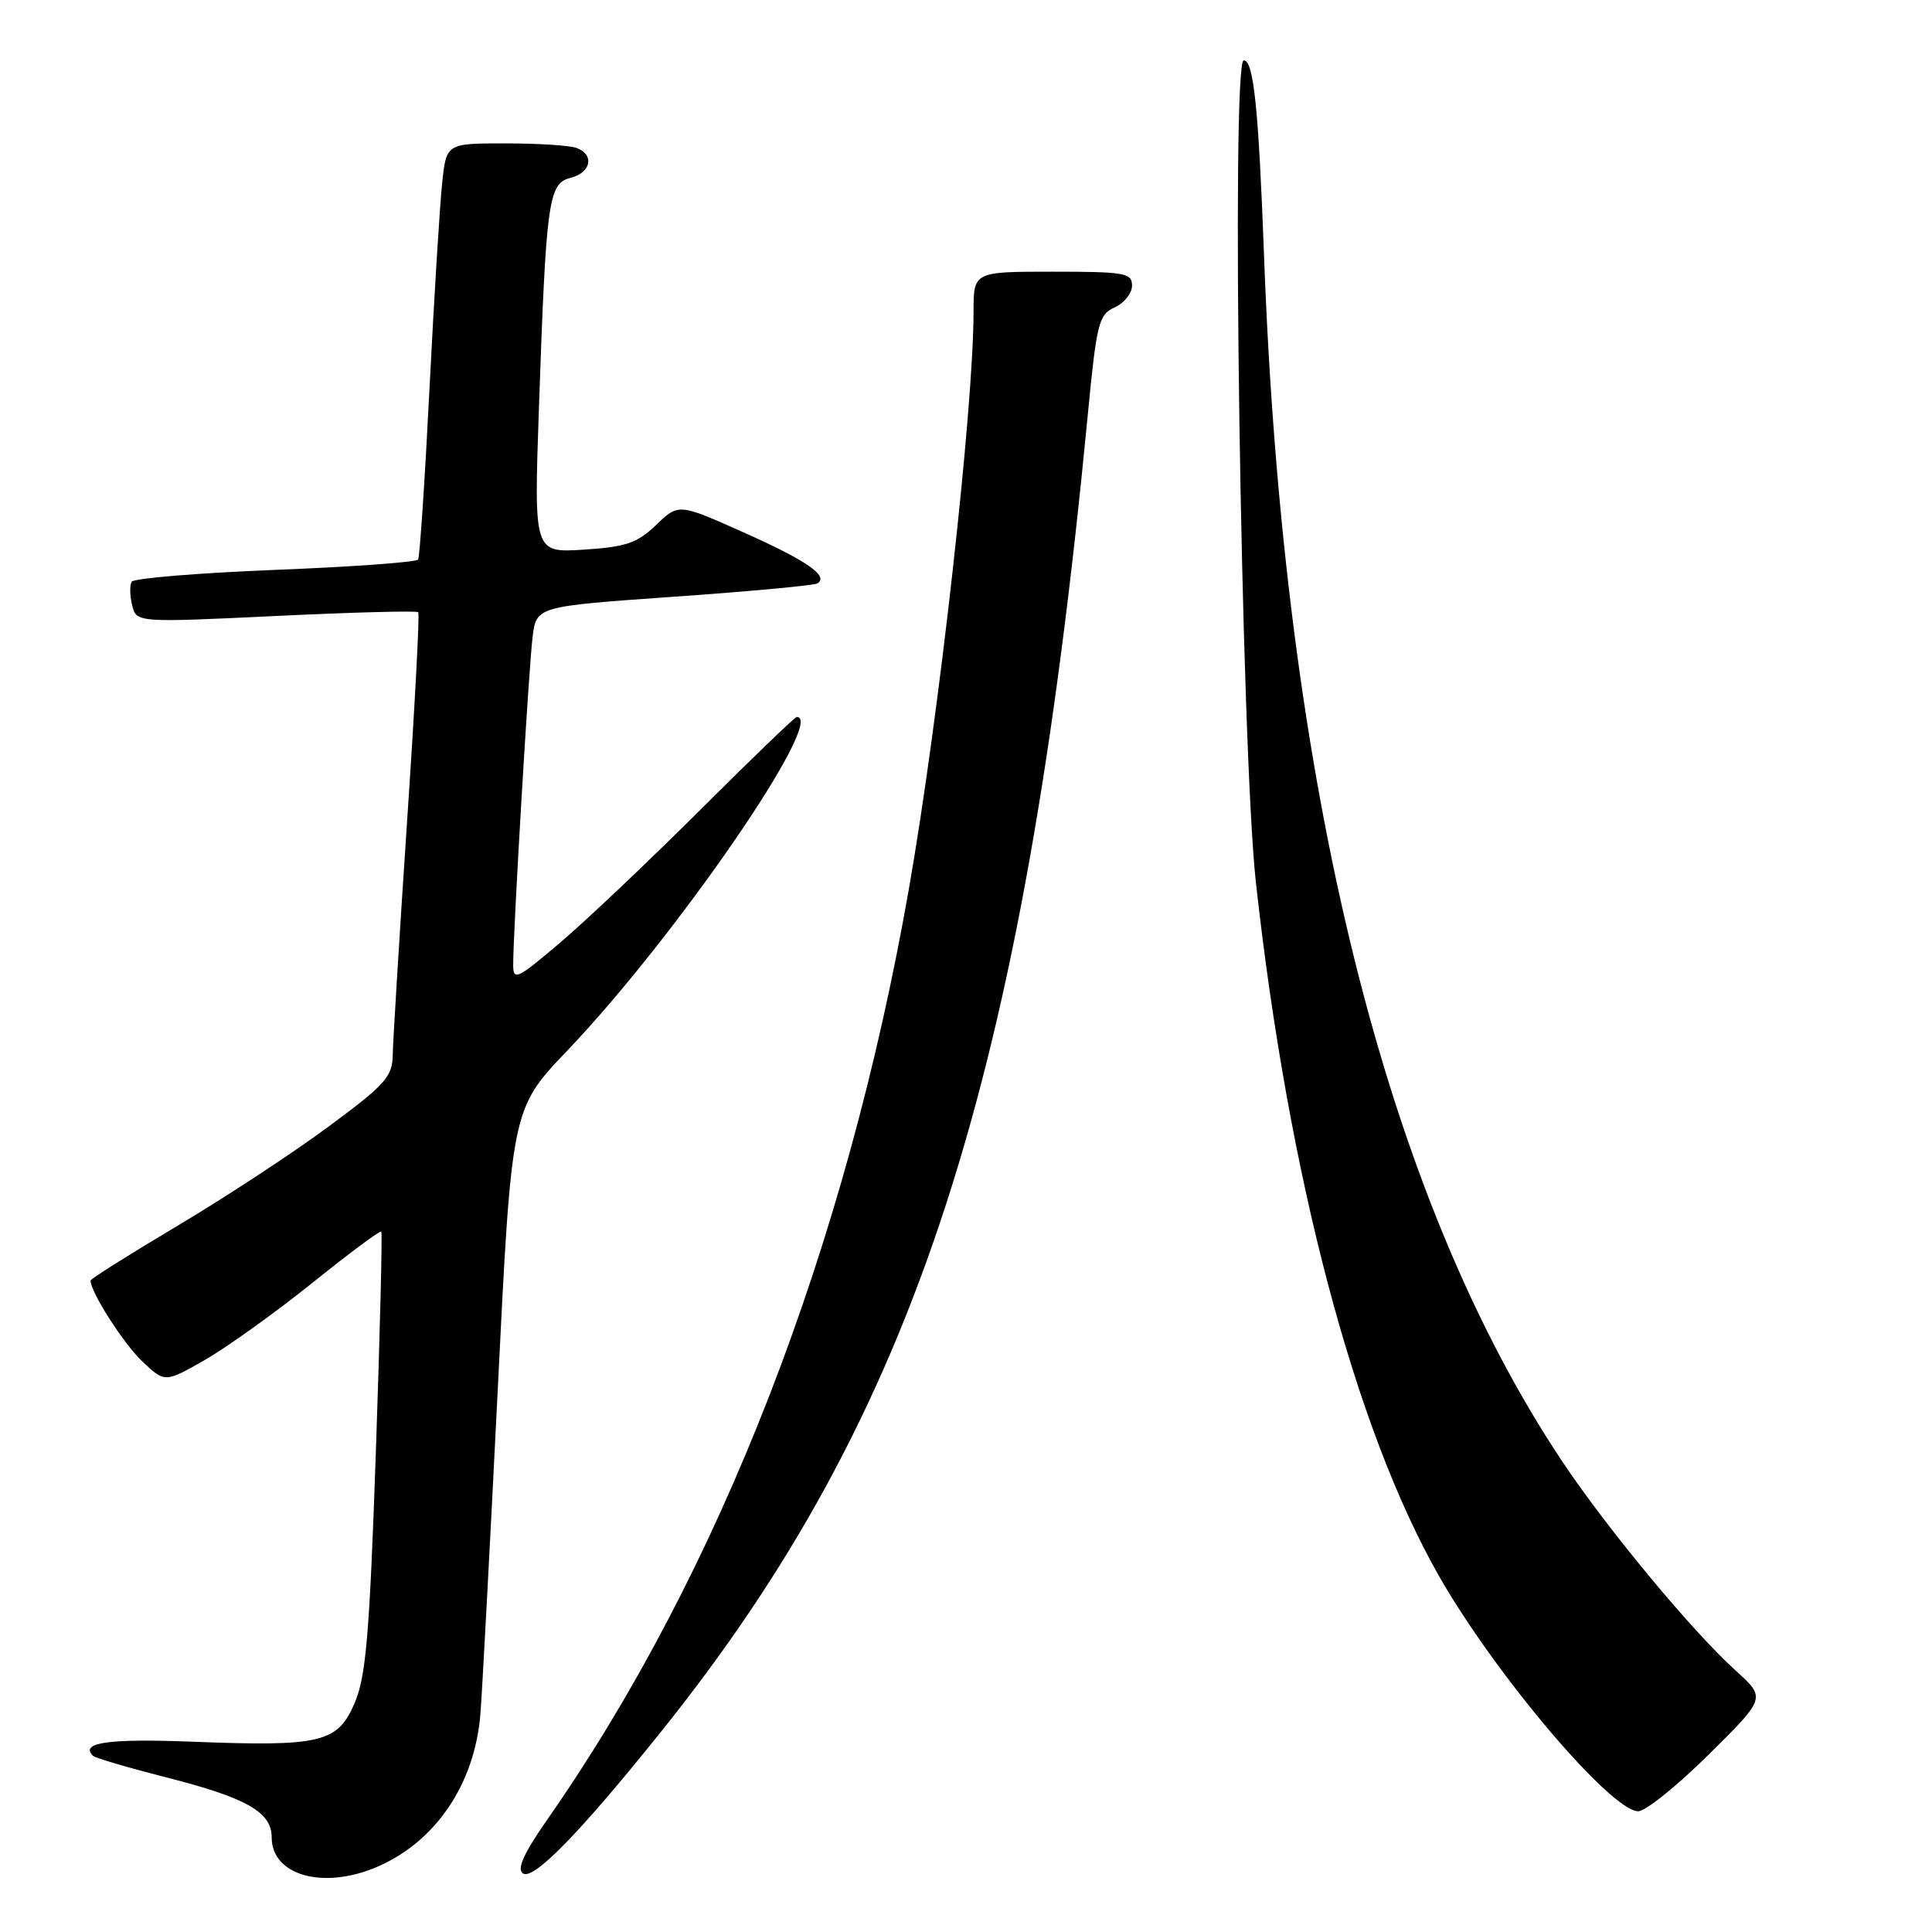 <?xml version="1.0" encoding="UTF-8" standalone="no"?>
<!DOCTYPE svg PUBLIC "-//W3C//DTD SVG 1.1//EN" "http://www.w3.org/Graphics/SVG/1.1/DTD/svg11.dtd" >
<svg xmlns="http://www.w3.org/2000/svg" xmlns:xlink="http://www.w3.org/1999/xlink" version="1.1" viewBox="0 0 256 256">
 <g >
 <path fill="currentColor"
d=" M 49.78 247.45 C 57.66 244.16 62.92 236.43 63.66 227.07 C 63.90 224.01 64.93 204.72 65.95 184.22 C 67.79 146.94 67.79 146.94 75.16 139.22 C 89.54 124.16 109.59 95.00 105.57 95.00 C 105.33 95.00 99.59 100.53 92.82 107.28 C 86.04 114.04 77.69 121.96 74.25 124.88 C 68.53 129.75 68.00 130.00 68.00 127.85 C 67.99 123.53 70.06 88.55 70.57 84.42 C 71.07 80.35 71.07 80.35 89.29 79.07 C 99.30 78.37 107.86 77.57 108.30 77.31 C 109.89 76.34 106.87 74.26 98.47 70.52 C 89.92 66.70 89.92 66.70 86.94 69.56 C 84.42 71.97 82.95 72.47 77.36 72.83 C 70.75 73.25 70.75 73.25 71.40 54.37 C 72.36 26.53 72.66 24.30 75.59 23.57 C 78.31 22.88 78.81 20.52 76.42 19.61 C 75.55 19.27 71.31 19.00 66.99 19.00 C 59.14 19.00 59.14 19.00 58.59 24.25 C 58.28 27.14 57.52 39.40 56.91 51.50 C 56.30 63.60 55.62 73.79 55.40 74.14 C 55.19 74.49 46.68 75.11 36.49 75.51 C 26.30 75.92 17.74 76.62 17.45 77.08 C 17.17 77.53 17.20 78.94 17.51 80.20 C 18.09 82.50 18.09 82.50 36.58 81.62 C 46.75 81.13 55.23 80.91 55.42 81.12 C 55.62 81.33 54.95 93.88 53.93 109.00 C 52.92 124.12 52.07 137.97 52.04 139.76 C 52.00 142.67 51.10 143.69 43.49 149.31 C 38.81 152.78 29.81 158.68 23.49 162.44 C 17.17 166.20 12.00 169.46 12.00 169.68 C 12.00 171.21 16.34 178.00 18.83 180.37 C 21.85 183.23 21.85 183.23 27.18 180.18 C 30.10 178.50 36.49 173.92 41.36 170.01 C 46.23 166.09 50.35 163.03 50.52 163.19 C 50.68 163.36 50.35 176.55 49.80 192.50 C 48.96 216.76 48.49 222.18 46.98 225.69 C 44.71 230.94 42.55 231.45 25.36 230.78 C 14.33 230.36 10.56 230.90 12.32 232.65 C 12.60 232.94 16.93 234.21 21.94 235.49 C 32.68 238.22 36.00 240.10 36.00 243.47 C 36.00 248.46 42.71 250.40 49.78 247.45 Z  M 87.56 229.50 C 121.38 187.36 135.63 143.43 144.12 55.14 C 145.31 42.78 145.58 41.69 147.70 40.73 C 148.97 40.15 150.00 38.85 150.00 37.84 C 150.00 36.17 149.03 36.00 139.50 36.00 C 129.00 36.00 129.00 36.00 129.00 41.31 C 129.00 54.11 124.41 95.10 120.43 117.80 C 112.12 165.22 95.40 208.28 72.61 240.97 C 69.39 245.58 68.44 247.67 69.30 248.24 C 70.70 249.16 76.81 242.90 87.56 229.50 Z  M 226.41 232.49 C 233.99 224.99 233.99 224.99 230.04 221.41 C 224.29 216.23 213.06 202.69 207.10 193.79 C 183.57 158.59 170.09 104.20 167.49 33.85 C 166.76 14.21 166.11 8.00 164.80 8.00 C 163.09 8.00 164.44 99.12 166.42 117.00 C 170.75 156.10 179.53 189.29 190.70 208.88 C 198.14 221.91 213.47 240.00 217.08 240.00 C 218.04 240.00 222.24 236.62 226.41 232.49 Z "/>
</g>
</svg>